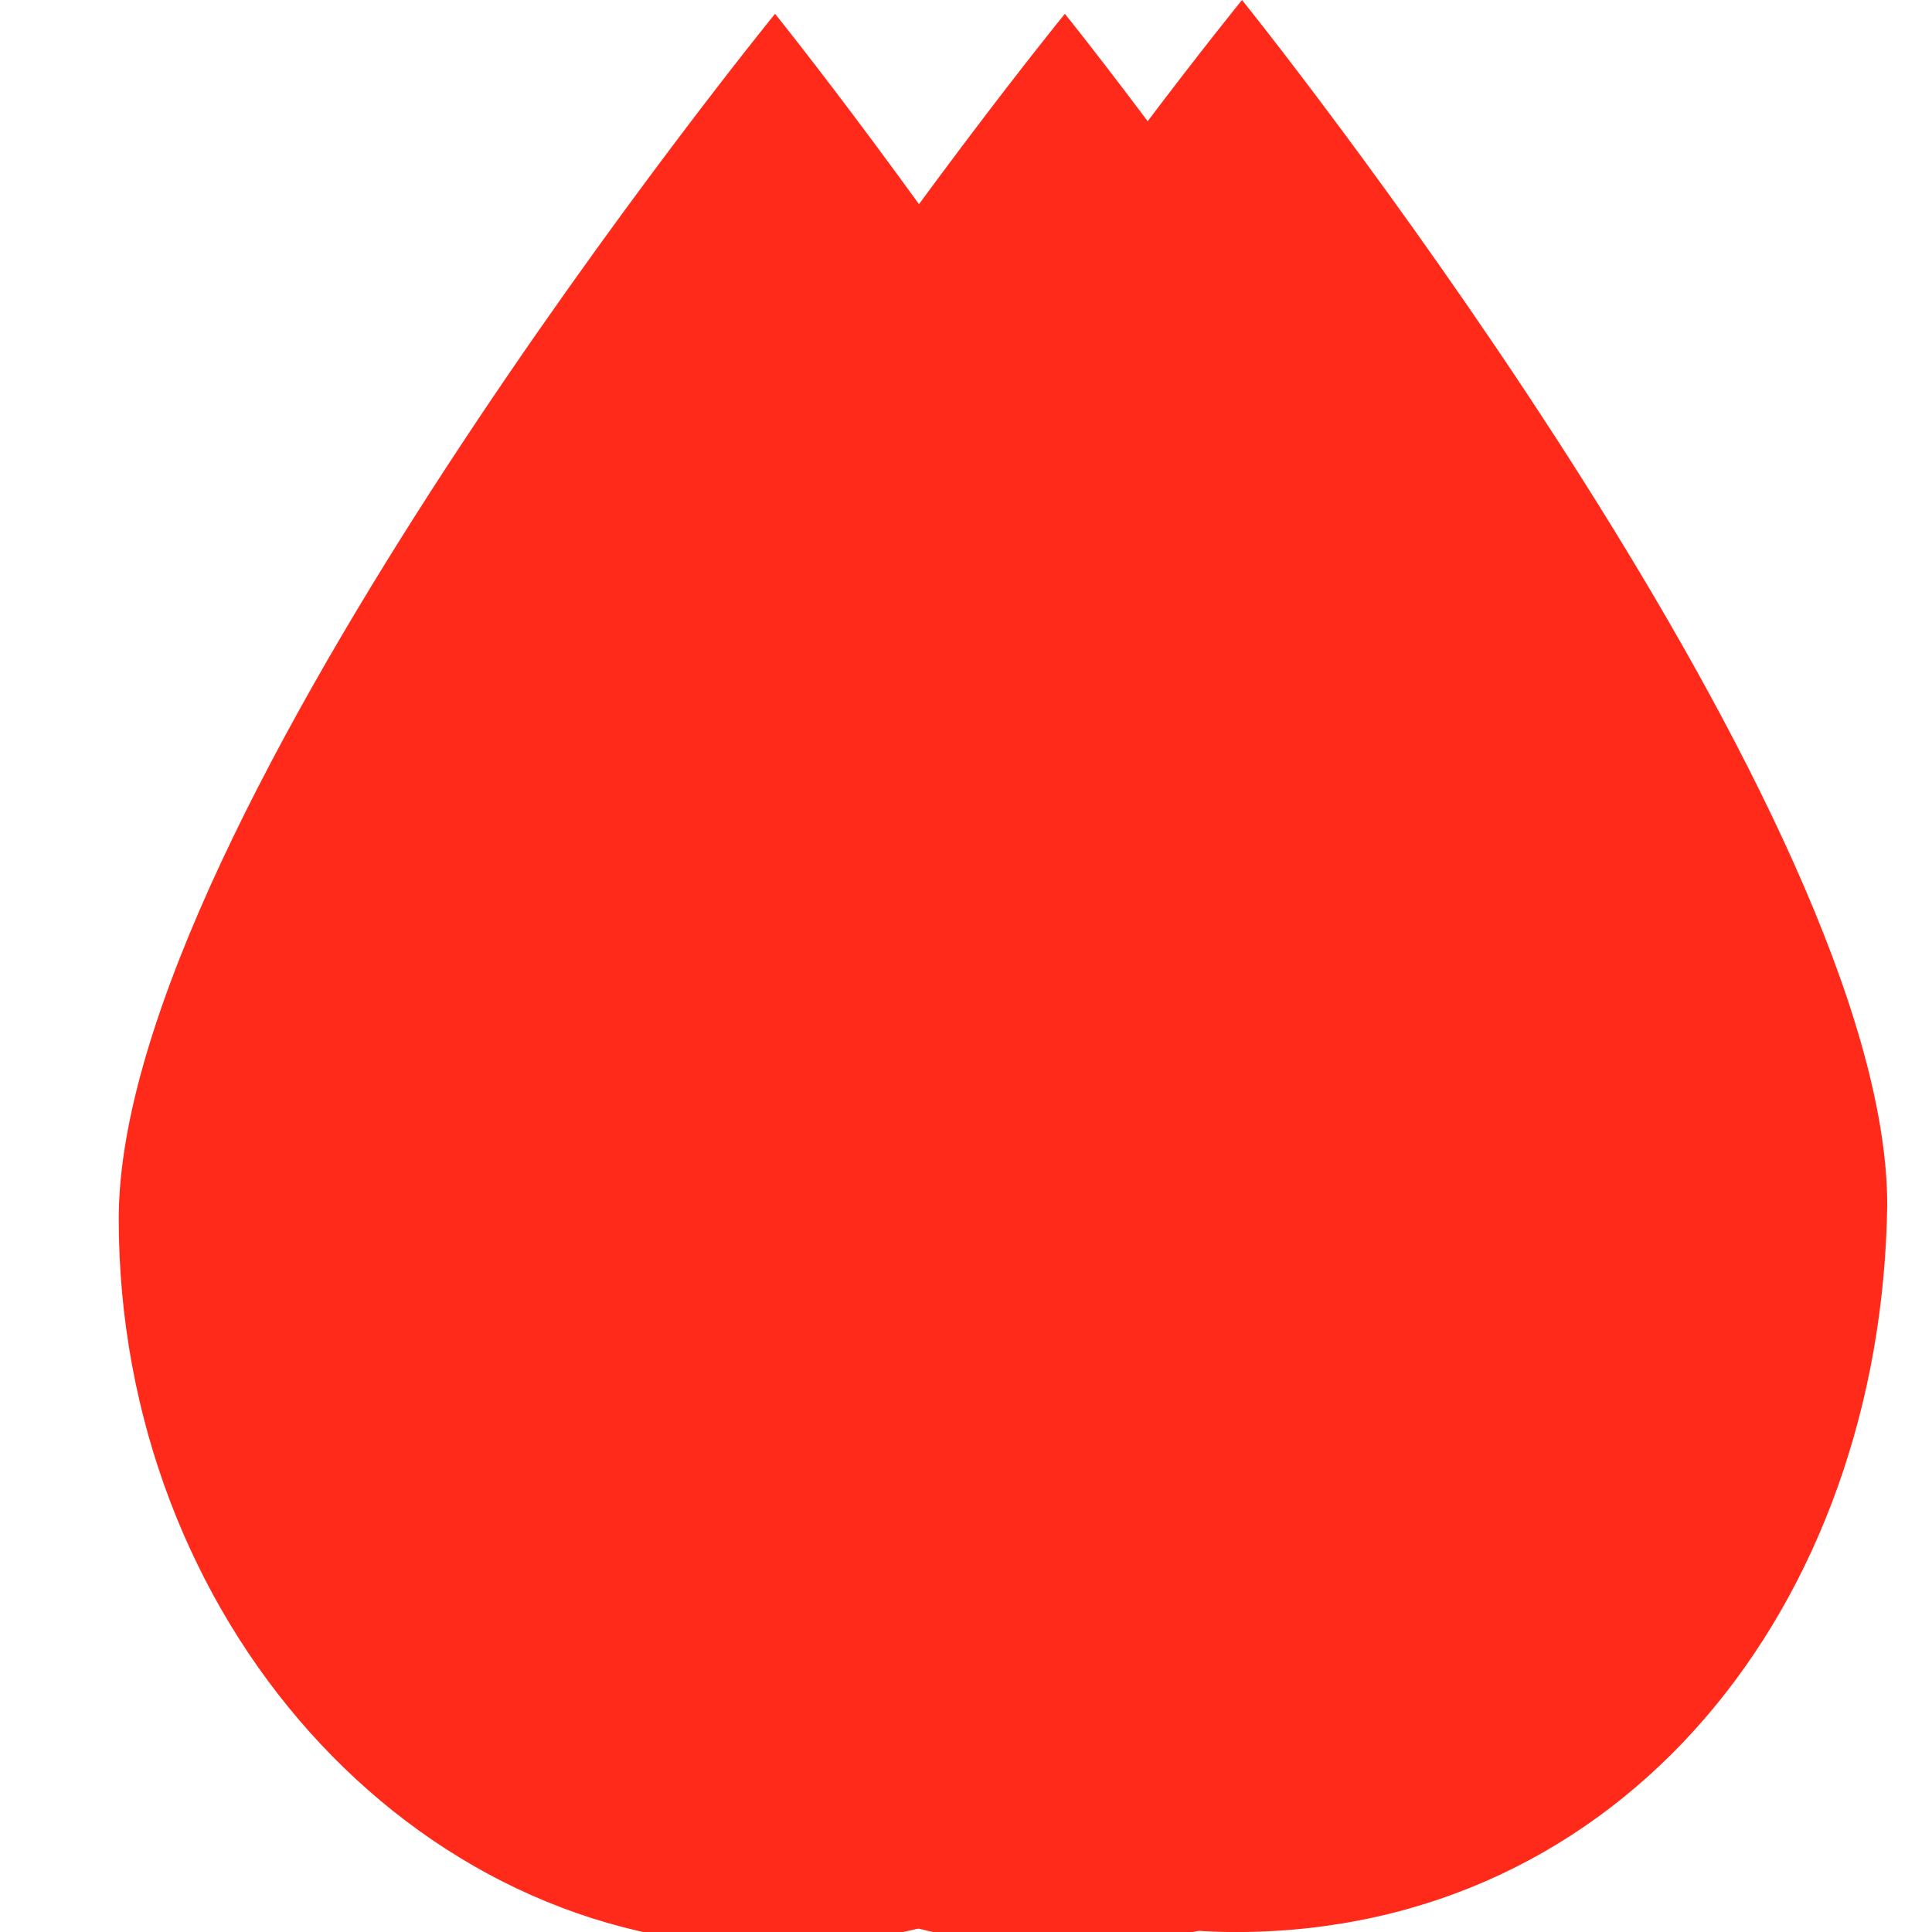 <?xml version="1.0" encoding="UTF-8" standalone="no"?>
<!-- Created with Inkscape (http://www.inkscape.org/) -->

<svg
   xmlns:dc="http://purl.org/dc/elements/1.1/"
   xmlns:cc="http://creativecommons.org/ns#"
   xmlns:rdf="http://www.w3.org/1999/02/22-rdf-syntax-ns#"
   xmlns:svg="http://www.w3.org/2000/svg"
   xmlns="http://www.w3.org/2000/svg"
   xmlns:sodipodi="http://sodipodi.sourceforge.net/DTD/sodipodi-0.dtd"
   xmlns:inkscape="http://www.inkscape.org/namespaces/inkscape"
   width="100"
   height="100"
   viewBox="0 0 26.458 26.458"
   version="1.1"
   id="svg820"
   inkscape:version="0.92.4 (unknown)"
   sodipodi:docname="precipitation_high_agg.svg">
  <defs
     id="defs814">
    <filter
       style="color-interpolation-filters:sRGB;"
       inkscape:label="Drop Shadow"
       id="filter1926">
      <feFlood
         flood-opacity="0.498"
         flood-color="rgb(0,0,0)"
         result="flood"
         id="feFlood1916" />
      <feComposite
         in="flood"
         in2="SourceGraphic"
         operator="in"
         result="composite1"
         id="feComposite1918" />
      <feGaussianBlur
         in="composite1"
         stdDeviation="0.5"
         result="blur"
         id="feGaussianBlur1920" />
      <feOffset
         dx="0.9"
         dy="0"
         result="offset"
         id="feOffset1922" />
      <feComposite
         in="SourceGraphic"
         in2="offset"
         operator="over"
         result="composite2"
         id="feComposite1924" />
    </filter>
    <filter
       style="color-interpolation-filters:sRGB"
       inkscape:label="Drop Shadow"
       id="filter1926-9">
      <feFlood
         flood-opacity="0.498"
         flood-color="rgb(0,0,0)"
         result="flood"
         id="feFlood1916-1" />
      <feComposite
         in="flood"
         in2="SourceGraphic"
         operator="in"
         result="composite1"
         id="feComposite1918-2" />
      <feGaussianBlur
         in="composite1"
         stdDeviation="0.5"
         result="blur"
         id="feGaussianBlur1920-7" />
      <feOffset
         dx="0.9"
         dy="0"
         result="offset"
         id="feOffset1922-0" />
      <feComposite
         in="SourceGraphic"
         in2="offset"
         operator="over"
         result="composite2"
         id="feComposite1924-9" />
    </filter>
  </defs>
  <sodipodi:namedview
     id="base"
     pagecolor="#ffffff"
     bordercolor="#666666"
     borderopacity="1.0"
     inkscape:pageopacity="0.0"
     inkscape:pageshadow="2"
     inkscape:zoom="2.8"
     inkscape:cx="6.5367572"
     inkscape:cy="39.847402"
     inkscape:document-units="mm"
     inkscape:current-layer="layer1"
     showgrid="false"
     units="px"
     inkscape:window-width="1920"
     inkscape:window-height="1025"
     inkscape:window-x="0"
     inkscape:window-y="27"
     inkscape:window-maximized="1" />
  <g
     inkscape:label="Layer 1"
     inkscape:groupmode="layer"
     id="layer1"
     transform="translate(0,-270.542)">
    <path
       style="fill:#ff2a19;fill-opacity:1;stroke-width:0.4"
       d="m 17.009,270.542 v 0 0 0 c 0,0 -8.988,11.03 -8.988,16.503 0,5.477 4.011,9.956 8.912,9.956 5.297,-0.009 8.833,-4.473 8.912,-9.956 0,-5.304 -8.17,-15.674 -8.836,-16.503 z"
       id="use491-0-7-3"
       inkscape:connector-curvature="0"
       sodipodi:nodetypes="ccccscccc" />
    <path
       style="fill:#ff2a19;fill-opacity:1;stroke-width:0.4;filter:url(#filter1926-9)"
       d="m 13.683,270.731 v 0 0 0 c 0,0 -8.988,11.03 -8.988,16.503 0,5.477 4.011,9.956 8.912,9.956 5.297,-0.009 8.833,-4.473 8.912,-9.956 0,-5.304 -8.17,-15.674 -8.836,-16.503 z"
       id="use491-0-7-3-3-3"
       inkscape:connector-curvature="0"
       sodipodi:nodetypes="ccccscccc" />
    <path
       style="fill:#ff2a19;fill-opacity:1;stroke-width:0.4;filter:url(#filter1926)"
       d="m 9.714,270.731 v 0 0 0 c 0,0 -8.988,11.03 -8.988,16.503 0,5.477 4.011,9.956 8.912,9.956 5.297,-0.009 8.833,-4.473 8.912,-9.956 0,-5.304 -8.17,-15.674 -8.836,-16.503 z"
       id="use491-0-7-3-3"
       inkscape:connector-curvature="0"
       sodipodi:nodetypes="ccccscccc" />
  </g>
</svg>

